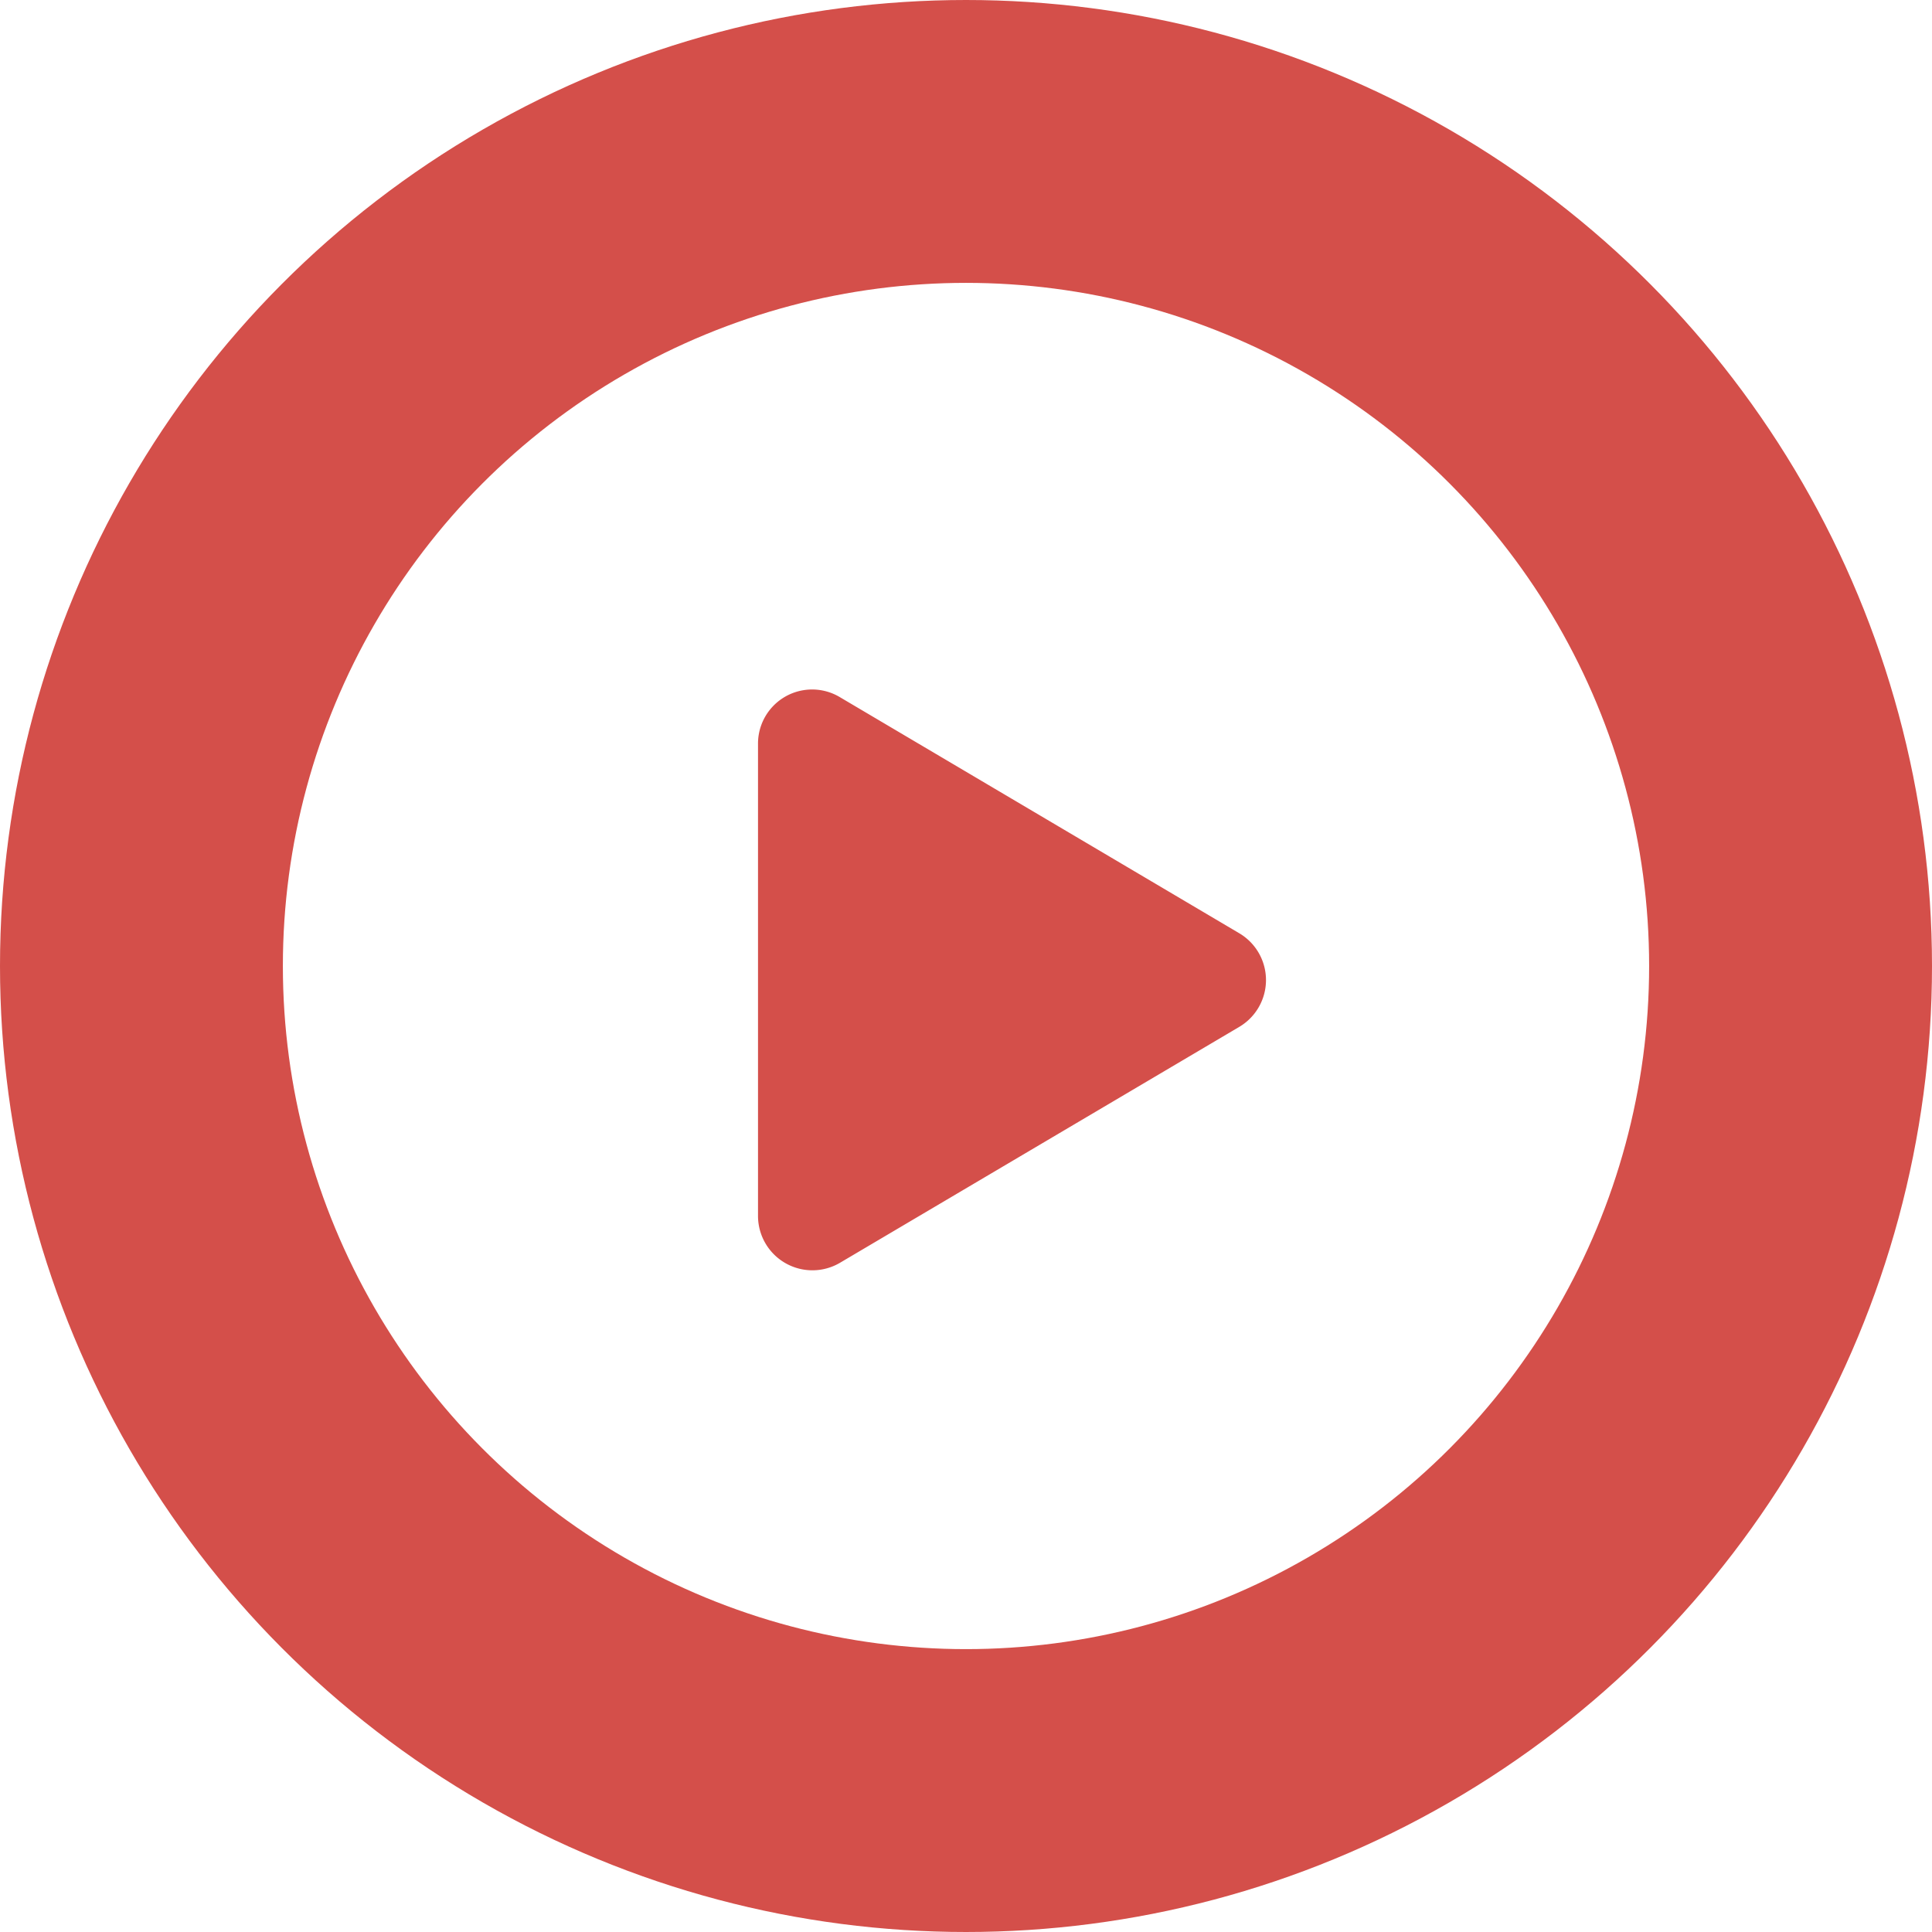 <svg id="Grupo_1154" data-name="Grupo 1154" xmlns="http://www.w3.org/2000/svg" width="47.81" height="47.811" viewBox="0 0 47.81 47.811">
  <path id="Icon_awesome-play" data-name="Icon awesome-play" d="M11.908,6.026,2.031.187A1.339,1.339,0,0,0,0,1.345V13.021A1.346,1.346,0,0,0,2.031,14.18l9.877-5.836a1.345,1.345,0,0,0,0-2.318Z" transform="translate(18.758 17.068)" fill="#d44f4a"/>
  <g id="Elipse_8" data-name="Elipse 8" fill="none" stroke="#d44f4a" stroke-width="7">
    <circle cx="23.905" cy="23.905" r="23.905" stroke="none"/>
    <circle cx="23.905" cy="23.905" r="20.405" fill="none"/>
  </g>
</svg>
